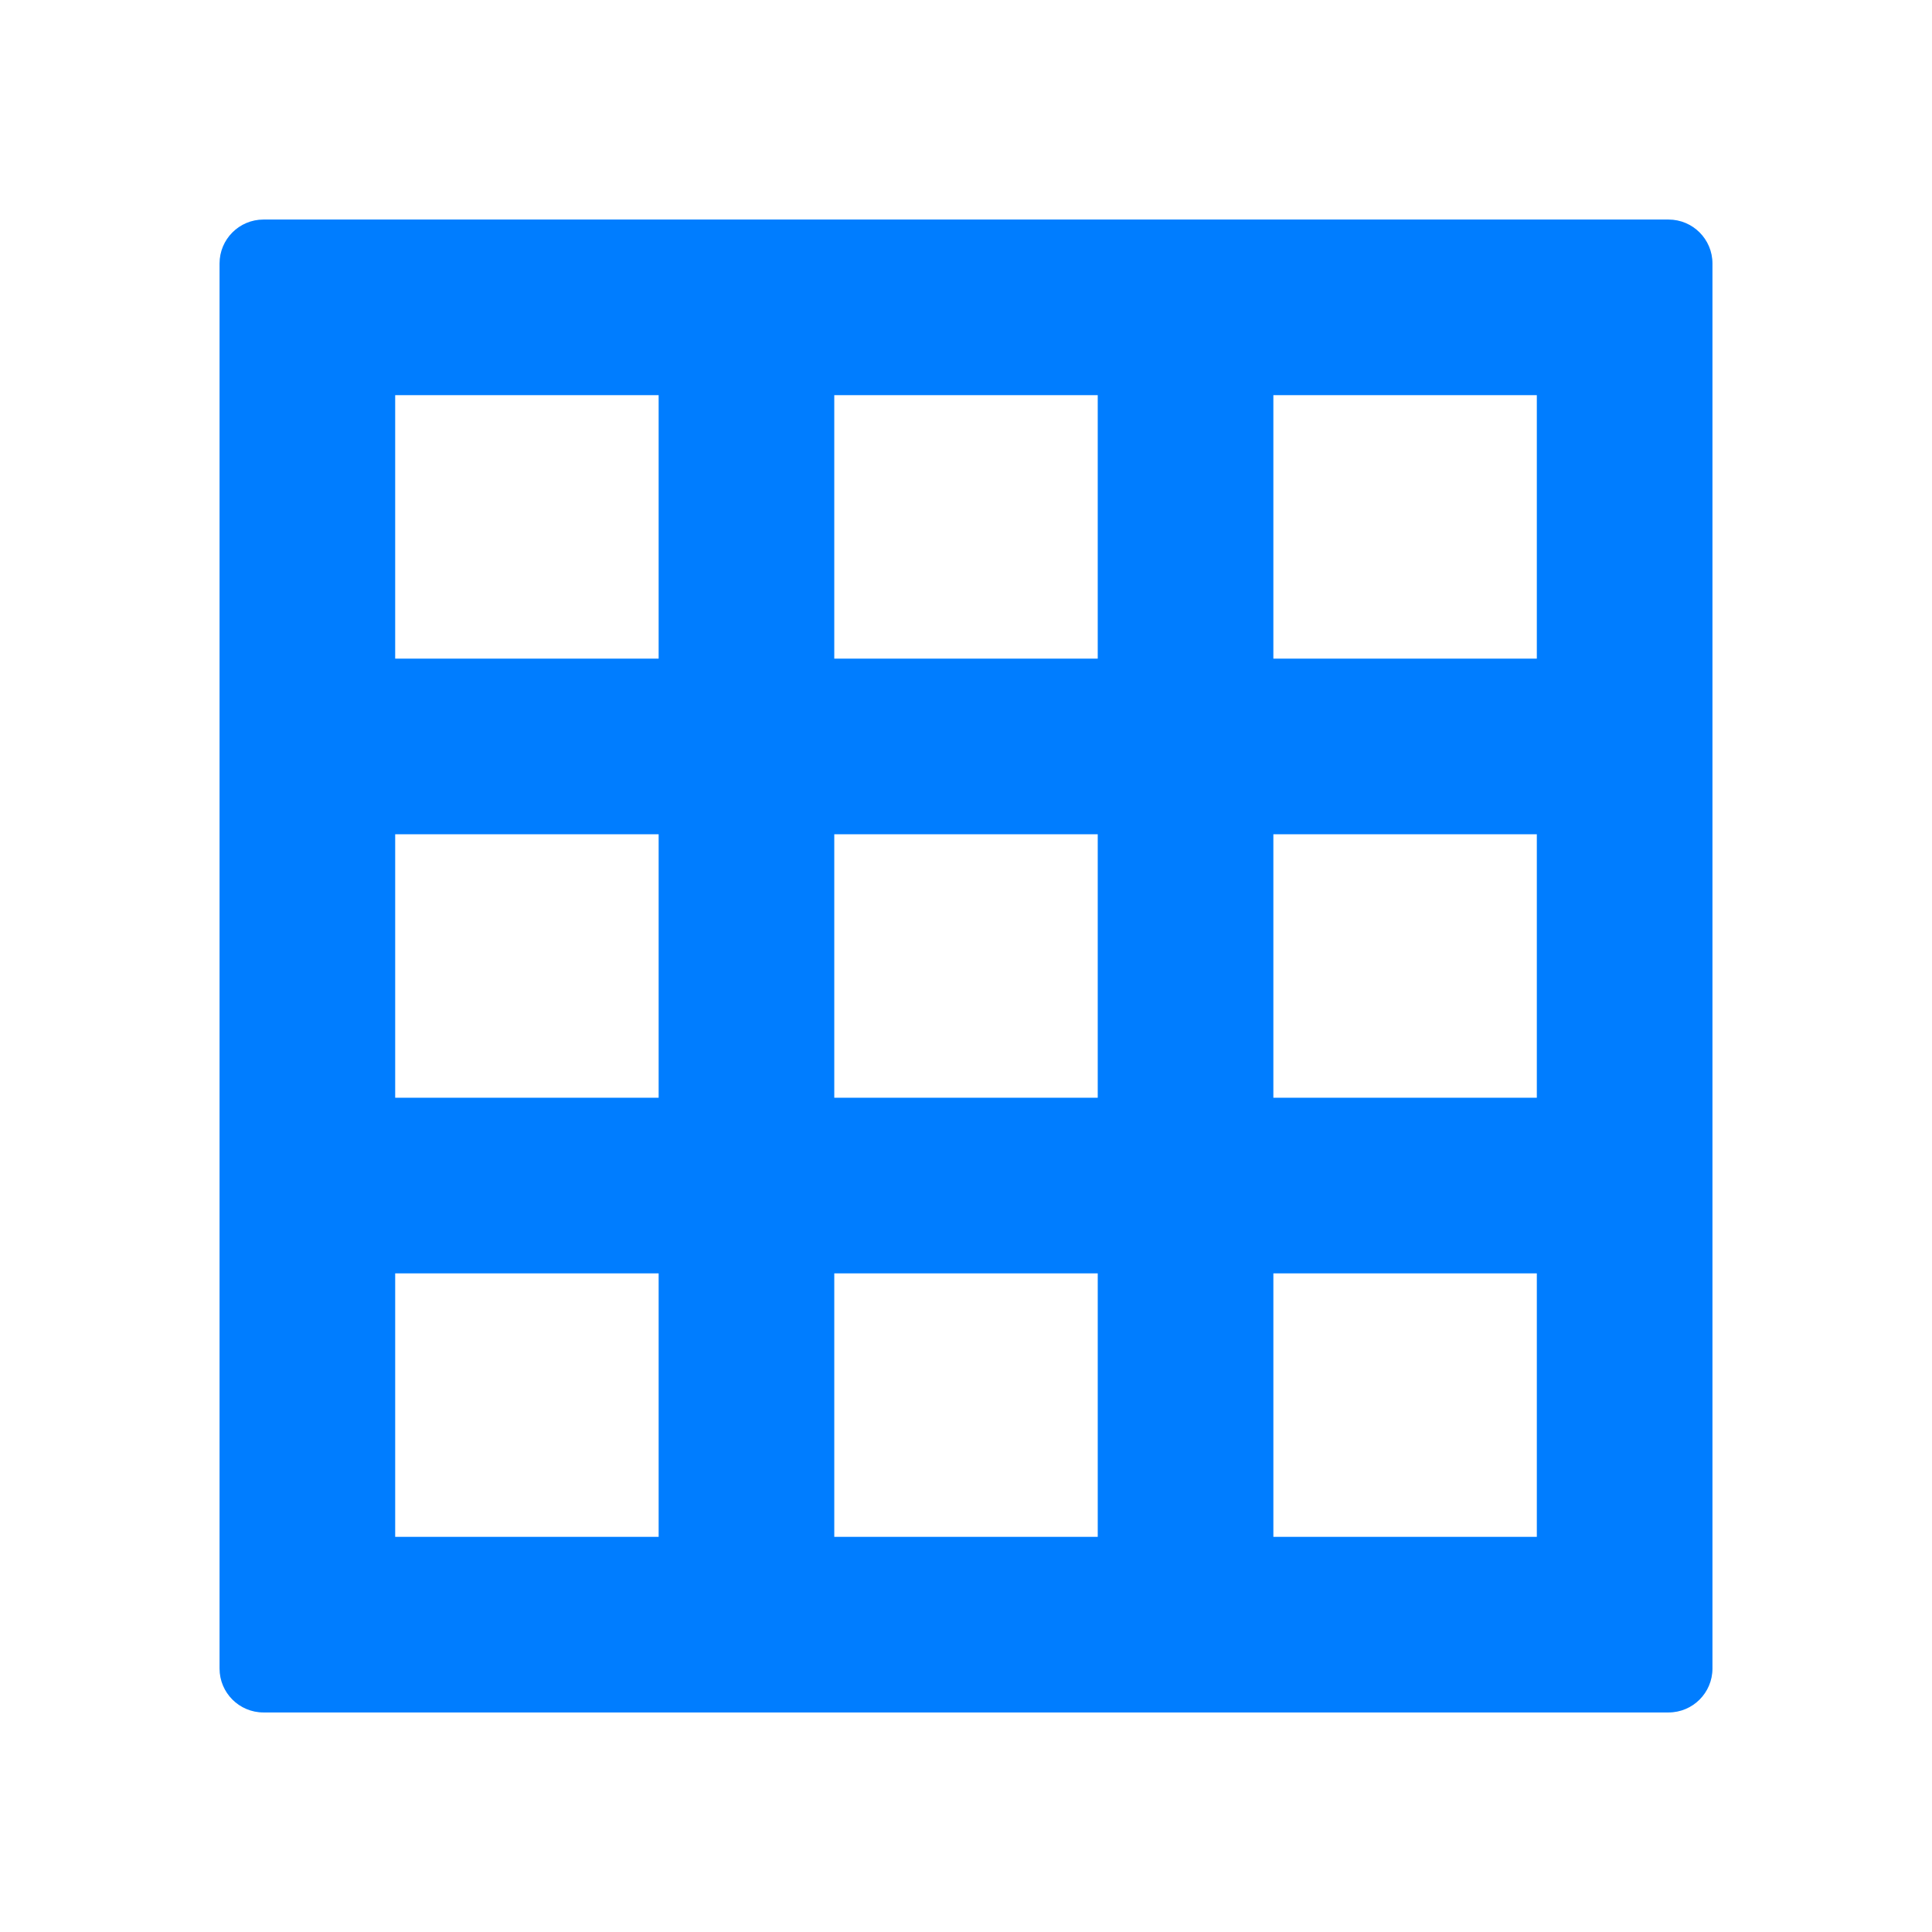 <svg viewBox="0 0 22 22" xmlns="http://www.w3.org/2000/svg"><path fill="rgb(0, 125, 255)" d="m19.5 3v16c0 .276-.224.5-.5.5h-16c-.276 0-.5-.224-.5-.5v-16c0-.276.224-.5.5-.5h16c.276 0 .5.224.5.5zm-15 4.5h3v-3h-3zm5 0h3v-3h-3zm5 0h3v-3h-3zm-10 5h3v-3h-3zm5 0h3v-3h-3zm5 0h3v-3h-3zm-10 5h3v-3h-3zm5 0h3v-3h-3zm5 0h3v-3h-3z"/></svg>